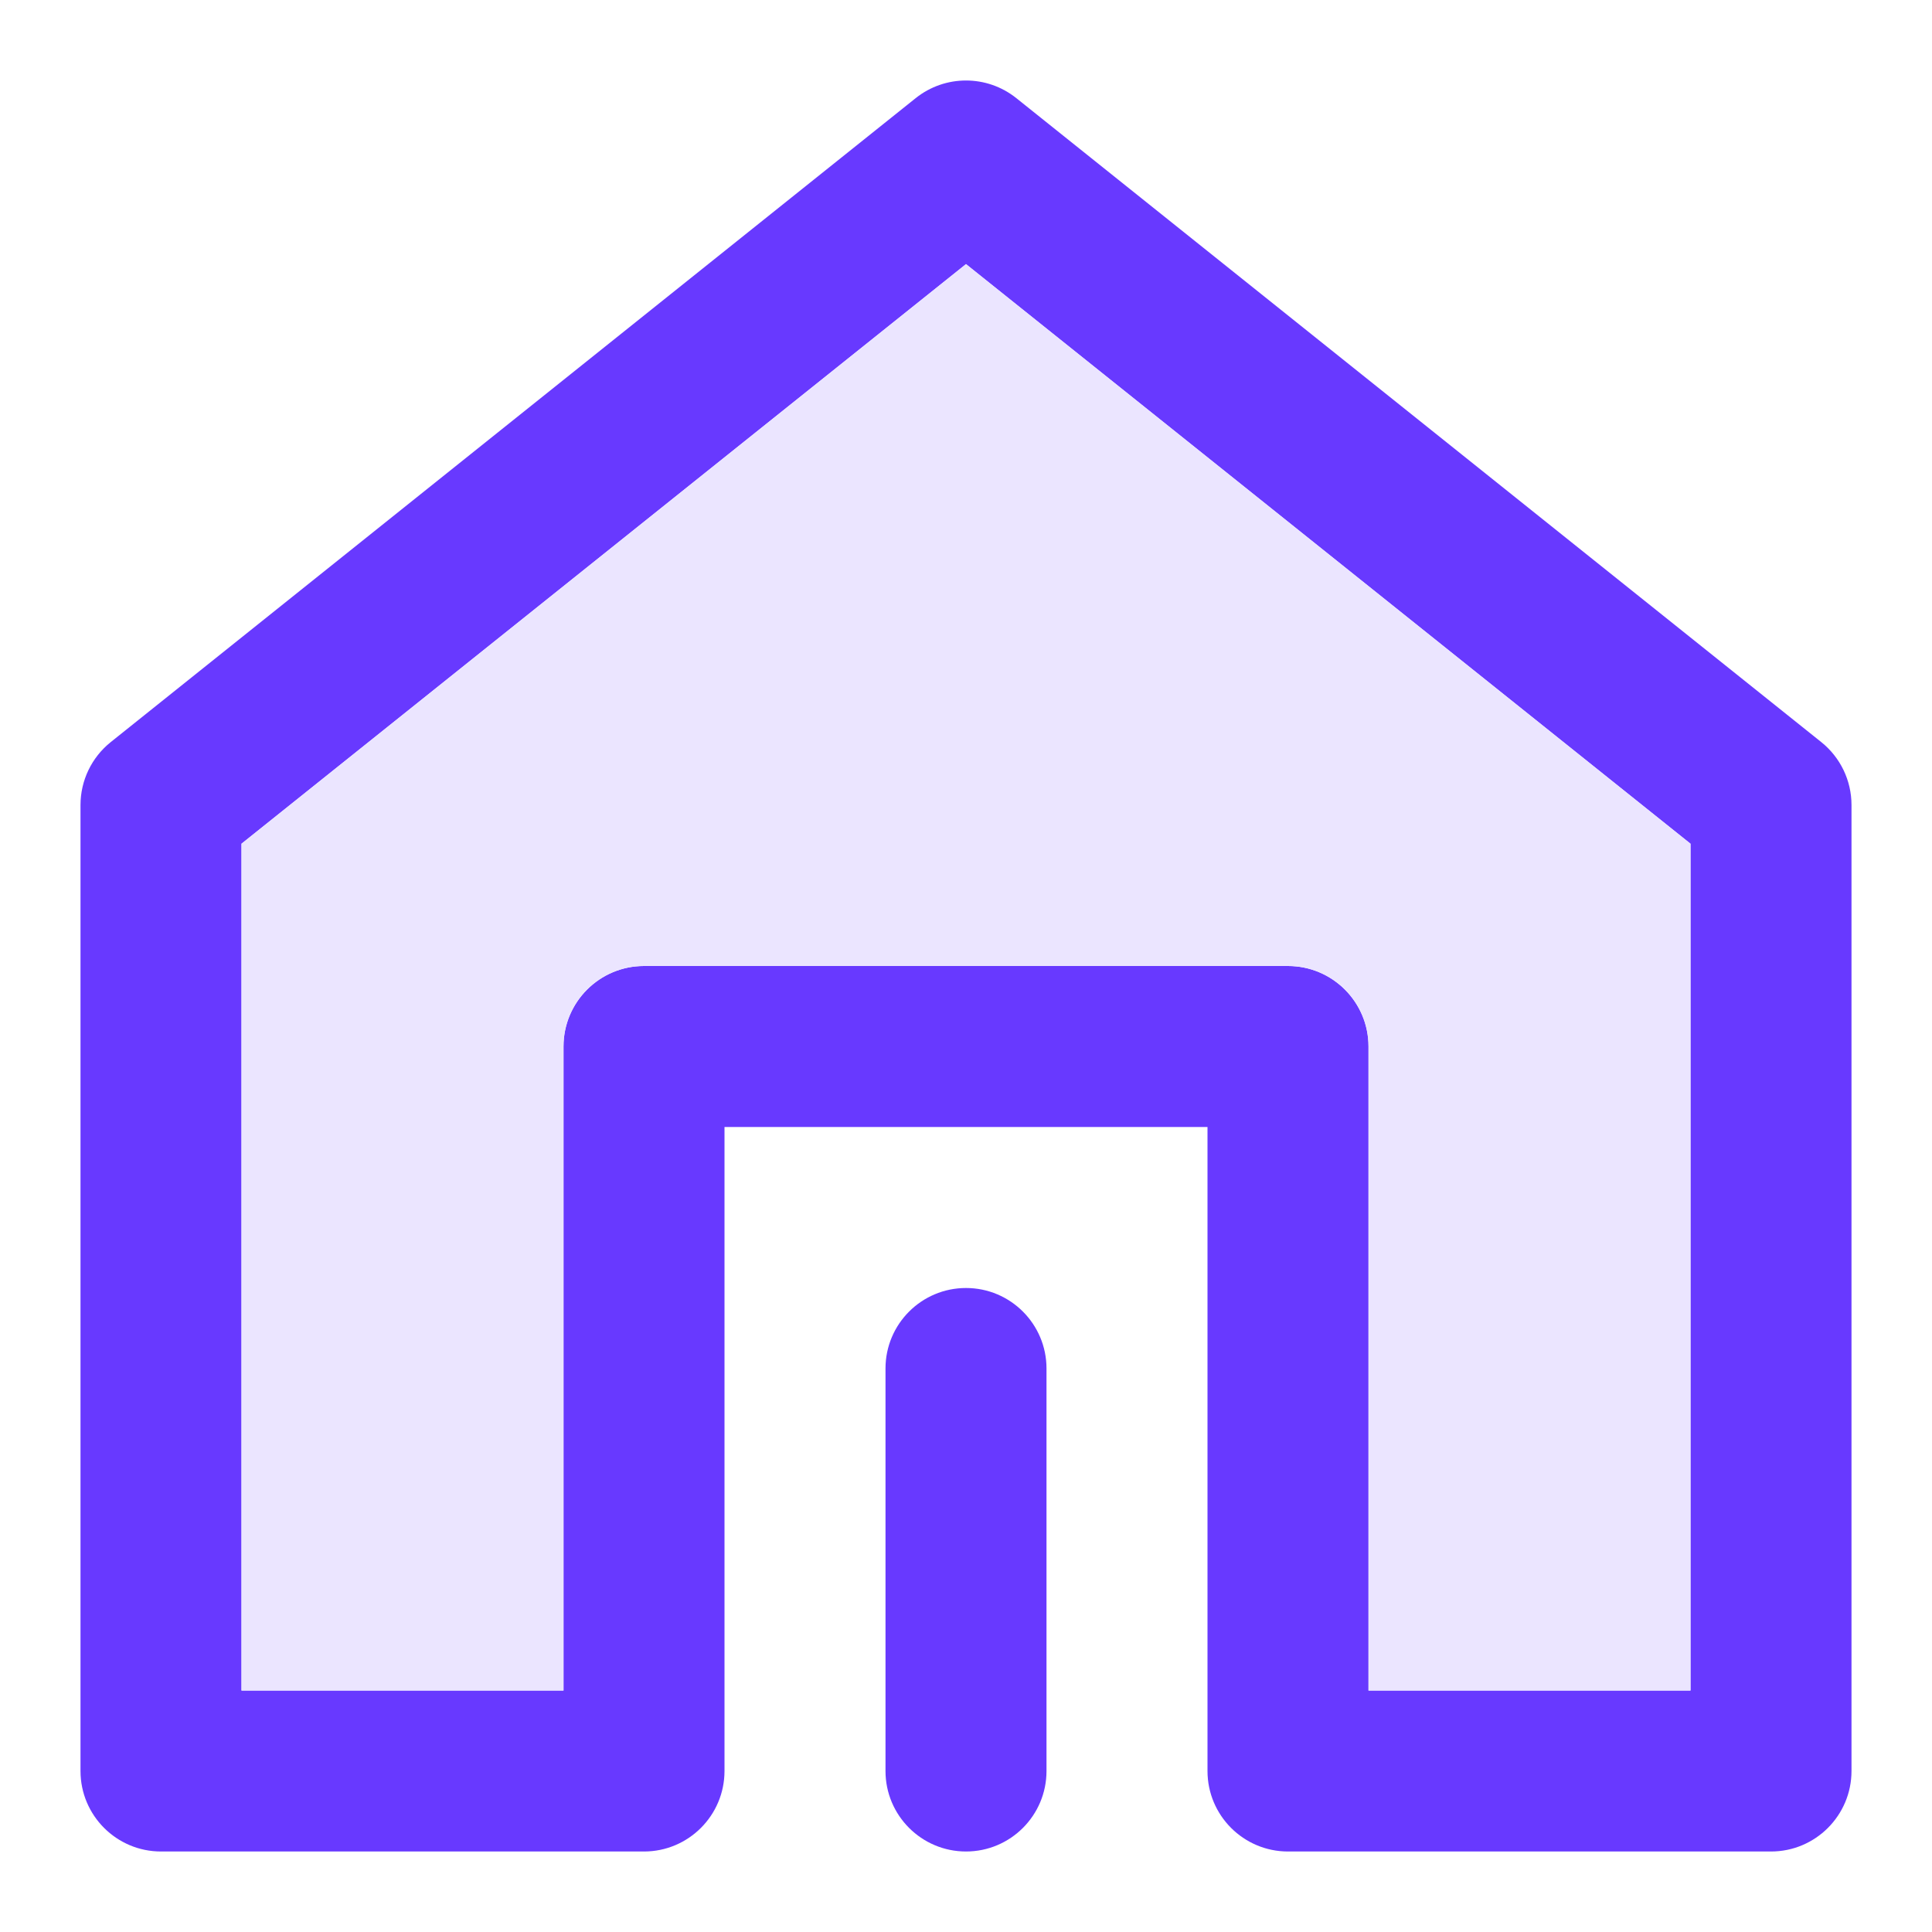 <svg width="24" height="24" viewBox="0 0 24 24" fill="none" xmlns="http://www.w3.org/2000/svg">
<g id="home-two">
<path id="Vector (Stroke)" fill-rule="evenodd" clip-rule="evenodd" d="M11.375 1.219C11.741 0.927 12.259 0.927 12.625 1.219L22.625 9.219C22.862 9.409 23 9.696 23 10V22C23 22.552 22.552 23 22 23H16C15.448 23 15 22.552 15 22V14H9V22C9 22.552 8.552 23 8 23H2C1.448 23 1 22.552 1 22V10C1 9.696 1.138 9.409 1.375 9.219L11.375 1.219ZM3 10.481V21H7V13C7 12.448 7.448 12 8 12H16C16.552 12 17 12.448 17 13V21H21V10.481L12 3.281L3 10.481ZM12 16C12.552 16 13 16.448 13 17V22C13 22.552 12.552 23 12 23C11.448 23 11 22.552 11 22V17C11 16.448 11.448 16 12 16Z" fill="#6839FF"/>
<path id="Vector (Stroke)_2" d="M3 21V10.481L12 3.281L21 10.481V21H17V13C17 12.448 16.552 12 16 12H8C7.448 12 7 12.448 7 13V21H3Z" fill="#EBE5FF"/>
</g>
</svg>
